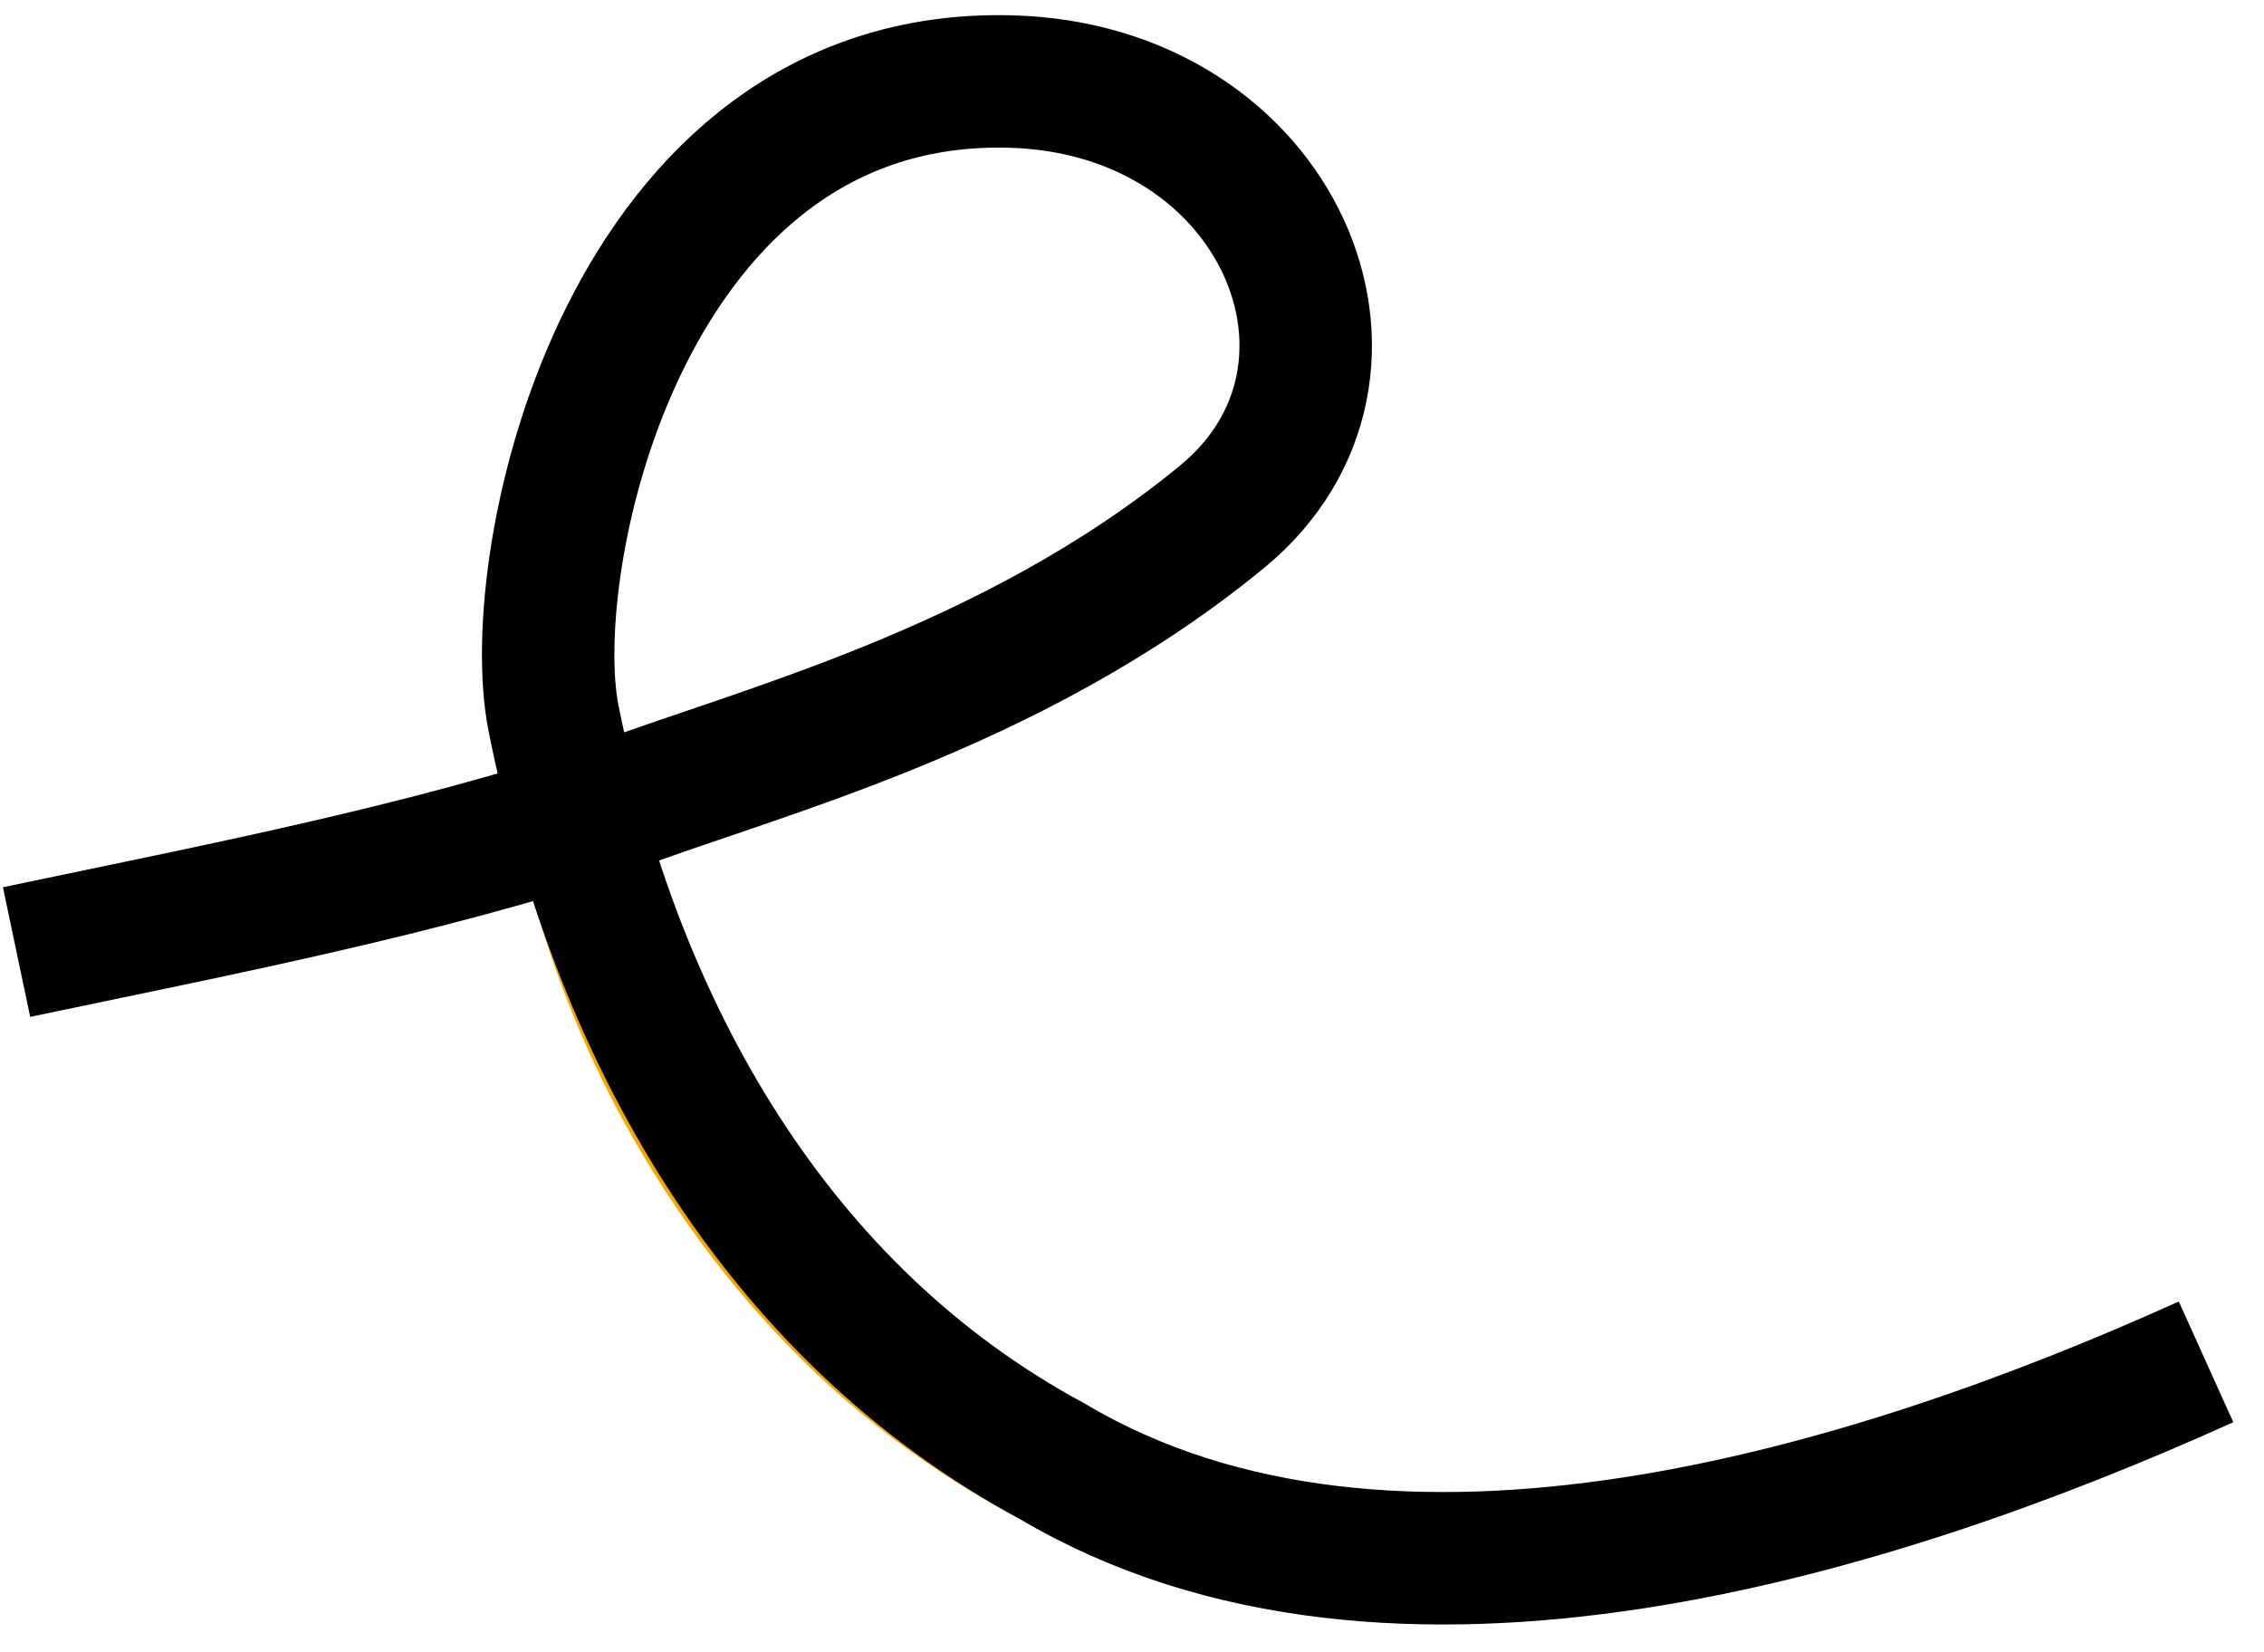 <svg enable-background="new 0 0 136.75 99.75" height="99.75" viewBox="0 0 136.75 99.75" width="136.75" xmlns="http://www.w3.org/2000/svg"><path d="m125.805 85.224c-2.883.626-6.324 1.478-9.049 2.11-1.361.318-2.543.594-3.385.793-.844.18-1.348.285-1.348.285l-2.525.734c-.419.129-.844.234-1.268.34l-2.846.717c-5.838 1.394-11.76 2.301-17.65 2.343-5.883.05-11.729-.807-17.199-2.767-1.378-.459-2.68-1.115-4.026-1.656-1.339-.563-2.574-1.371-3.868-2.038-1.309-.653-2.466-1.559-3.709-2.321-1.185-.85-2.336-1.744-3.472-2.654-4.456-3.77-8.297-8.291-11.397-13.27-3.136-5.029-5.479-10.551-6.92-16.283l2.009-.55 4.427-1.212c1.479-.389 2.954-.795 4.391-1.361 5.742-2.1 11.577-4.178 17.117-7.416 2.714-1.665 5.446-3.519 7.728-5.8l1.717-1.698 1.658-1.825c.531-.648 1.02-1.383 1.524-2.075.476-.724.86-1.532 1.282-2.3 1.548-3.165 2.09-7.206.904-10.78-.611-1.702-1.394-3.308-2.337-4.765-.44-.75-1.103-1.416-1.655-2.115-.603-.666-1.309-1.228-1.969-1.834-2.816-2.226-6.123-3.464-9.361-4.162-3.214-.69-6.622-.863-9.984-.419-6.801.877-12.954 4.924-16.919 10.166-2.009 2.625-3.627 5.5-4.839 8.519-1.173 3.031-1.988 6.191-2.428 9.398-.618 5.457-.496 10.92.354 16.293l-1.583.434c-5.822 1.765-11.854 2.85-17.834 4.101l-8.858 1.827c-.12.047-.336.251-.38.305-2.394 2.902-.355 4.512.986 5.026.196.095.244.085.376.06l8.986-1.853c5.964-1.259 11.966-2.314 17.841-4.092l1.576-.432c1.333 5.205 3.32 10.226 5.905 14.923 3.053 5.517 6.892 10.619 11.487 14.996 4.61 4.381 9.999 7.907 15.799 10.529 5.832 2.613 12.172 4.068 18.501 4.441 6.337.385 12.644-.242 18.747-1.431 1.517-.335 3.061-.587 4.553-.991l2.133-.539 1.307-.33 2.58-.746s.922-.332 2.297-.826c1.354-.537 3.164-1.219 4.924-1.95 3.525-1.458 6.897-2.999 6.576-2.941 5.571-2.784 8.815-5.316-.876-2.908zm-90.186-50.887c.414-5.698 2.115-11.317 5.254-15.978 3.034-4.72 7.645-8.199 12.885-9.425 2.629-.624 5.389-.543 8.142-.199 2.782.421 5.415 1.259 7.57 2.654.522.363 1.081.69 1.513 1.142l.701.624c.212.225.395.477.594.713.192.245.408.461.588.722l.495.838c.368.548.604 1.127.862 1.698 1.018 2.262 1.029 4.599.164 6.937-.846 2.339-2.544 4.446-4.629 6.461l-1.529 1.517c-.52.493-1.111.888-1.663 1.338-.571.426-1.094.906-1.703 1.29l-1.829 1.159c-4.913 3.052-10.597 5.159-16.317 7.23l-2.134.771c-.721.234-1.465.409-2.196.616l-4.405 1.201-1.892.517c-.579-3.912-.774-7.879-.471-11.826z" fill="#f7a600"/><path d="m1 57.5c12.179-2.563 24.461-4.904 36-8.75 8.333-3.205 24-7 36.82-17.545 10.661-8.769 3.514-25.872-12.82-26.282-23.212-.584-29.487 28.846-27.564 38.462 3.774 18.867 13.461 35.897 30.128 44.872 20.513 12.179 49.814 2.968 69.686-6.007" fill="none" stroke="#000" stroke-miterlimit="10" stroke-width="8"/></svg>